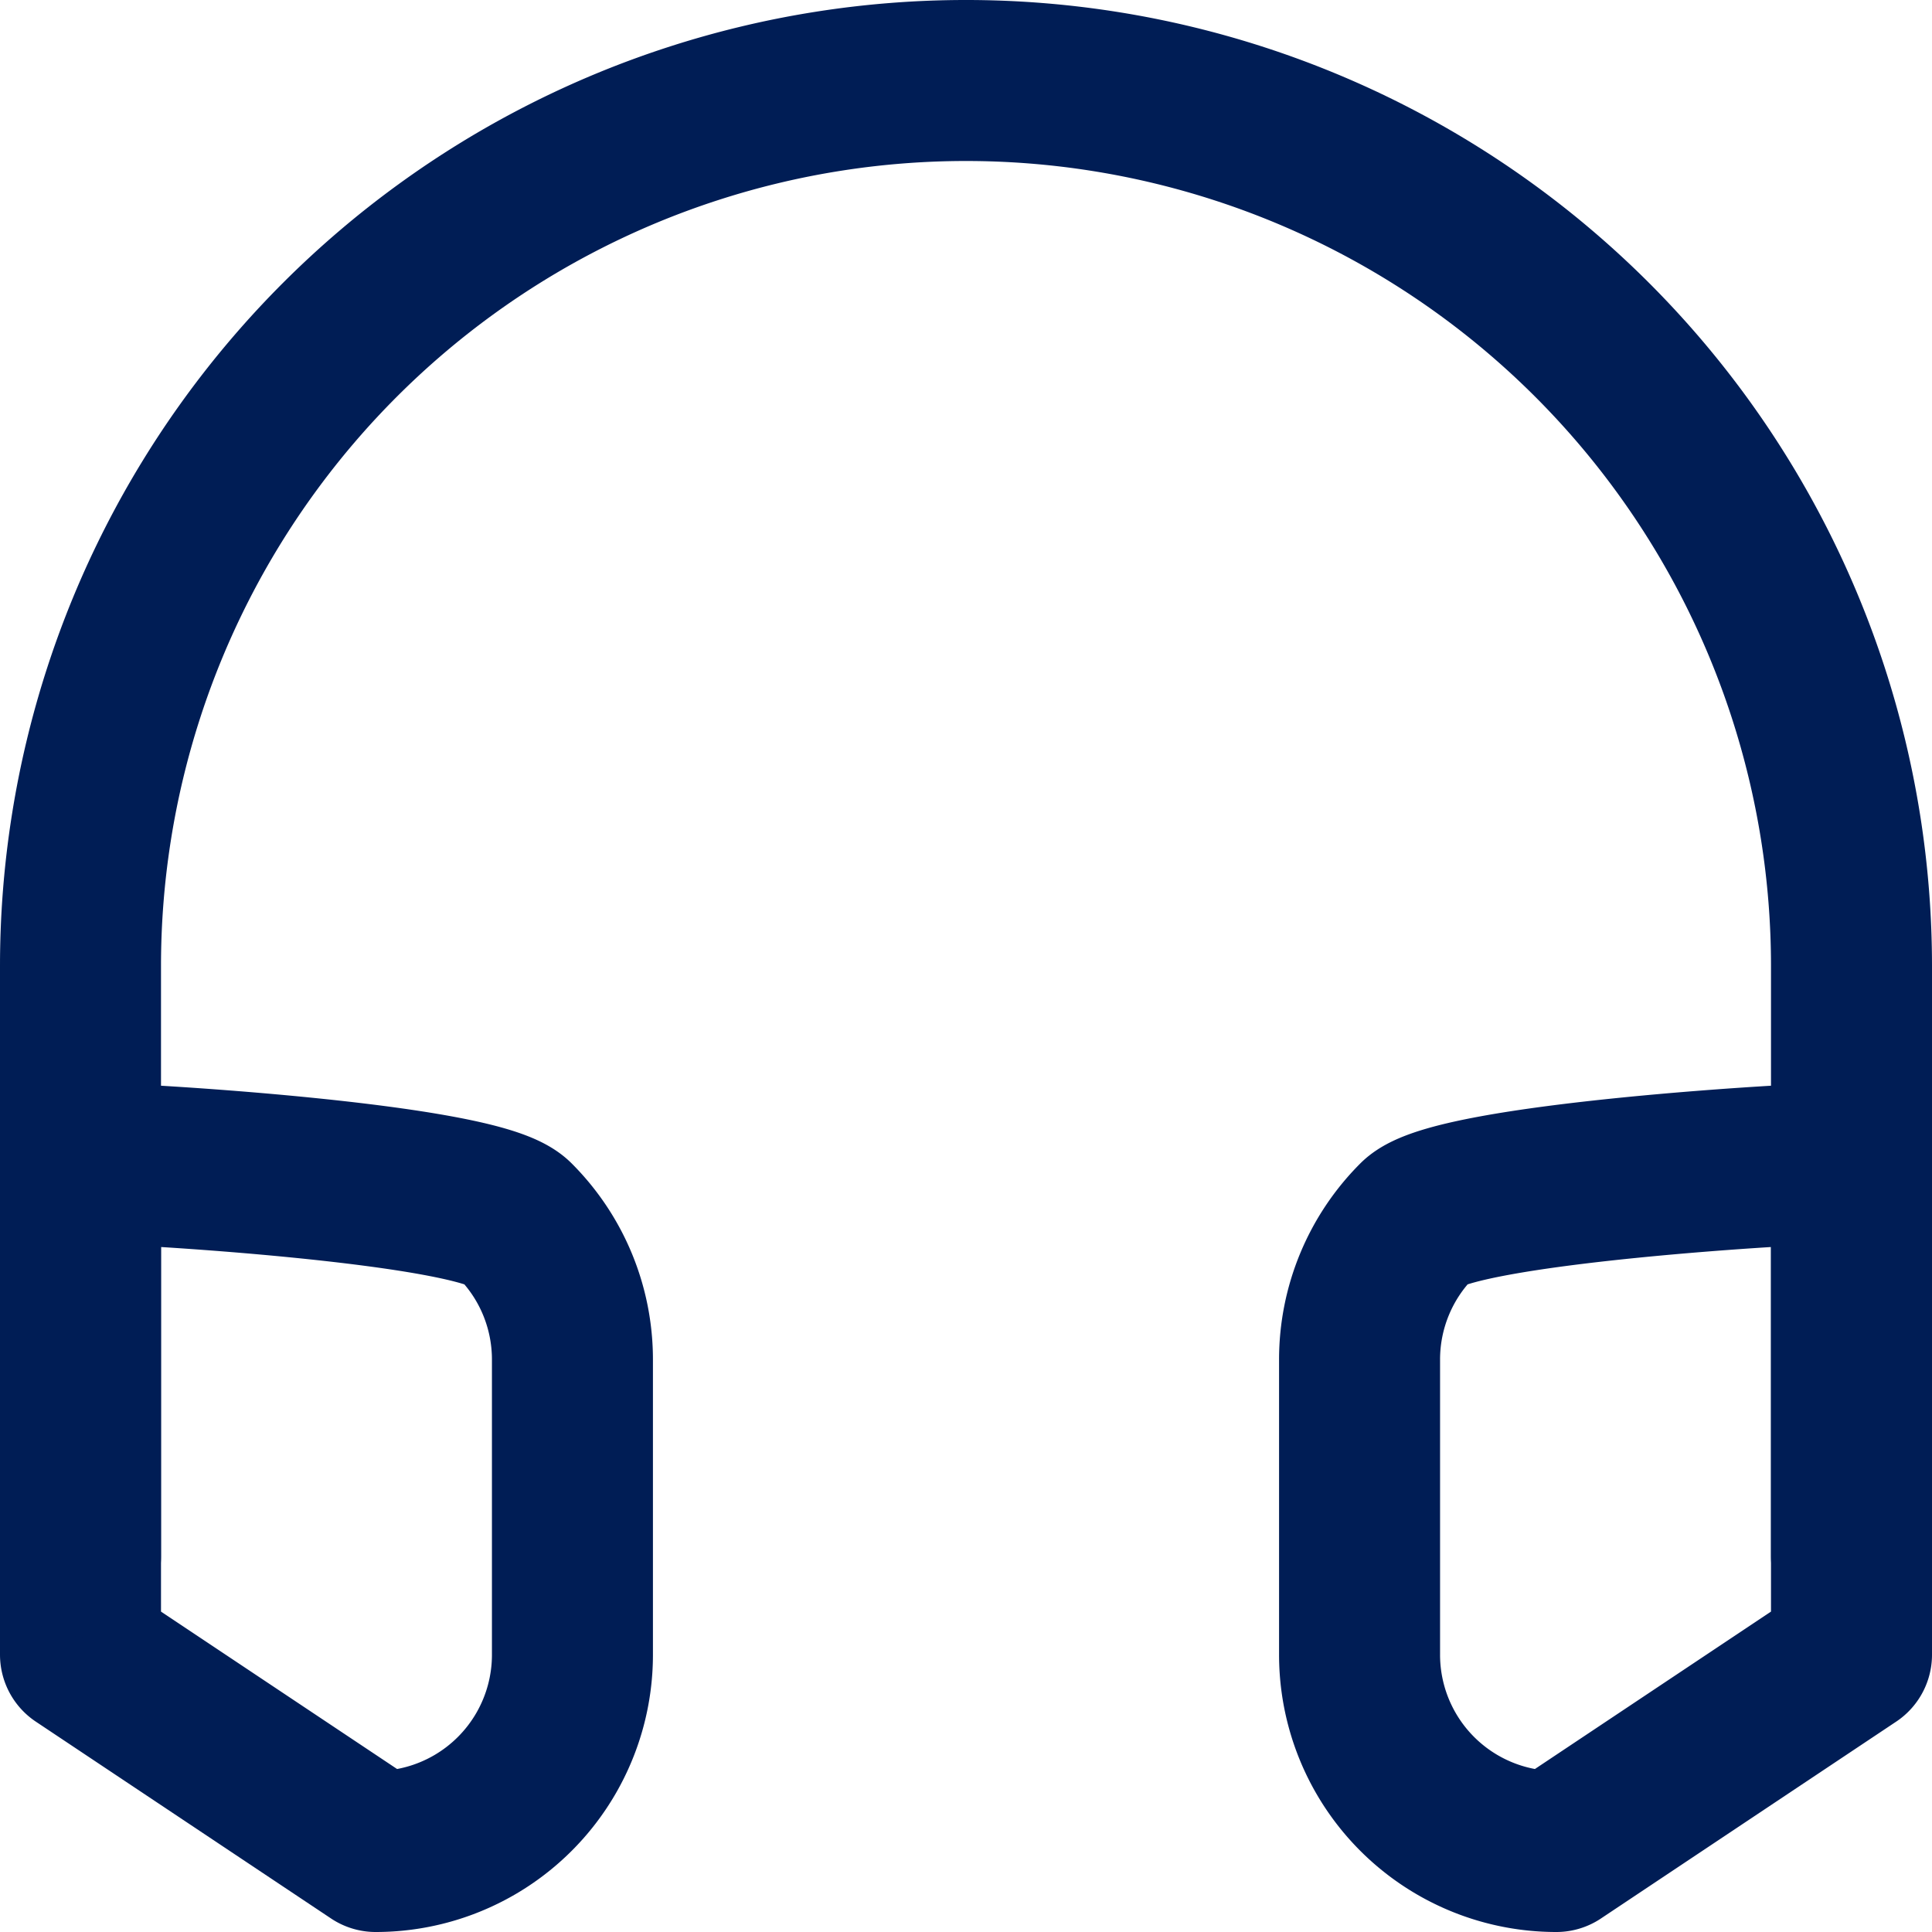 <svg width="24" height="24" fill="none" xmlns="http://www.w3.org/2000/svg"><path d="M19.333 23 23 20.555v-6.11c-.648 0-4.937.257-5.395.715a2.444 2.444 0 0 0-.716 1.729v3.666A2.444 2.444 0 0 0 19.333 23ZM4.667 23 1 20.555v-6.11c.648 0 4.937.257 5.395.715.459.459.716 1.08.716 1.729v3.666A2.444 2.444 0 0 1 4.667 23Z" stroke="#001D55" stroke-width="2" stroke-linecap="round" stroke-linejoin="round"/><path d="M1 19.334V12a11 11 0 1 1 22 0v7.334" stroke="#001D55" stroke-width="2" stroke-linecap="round" stroke-linejoin="round"/></svg>